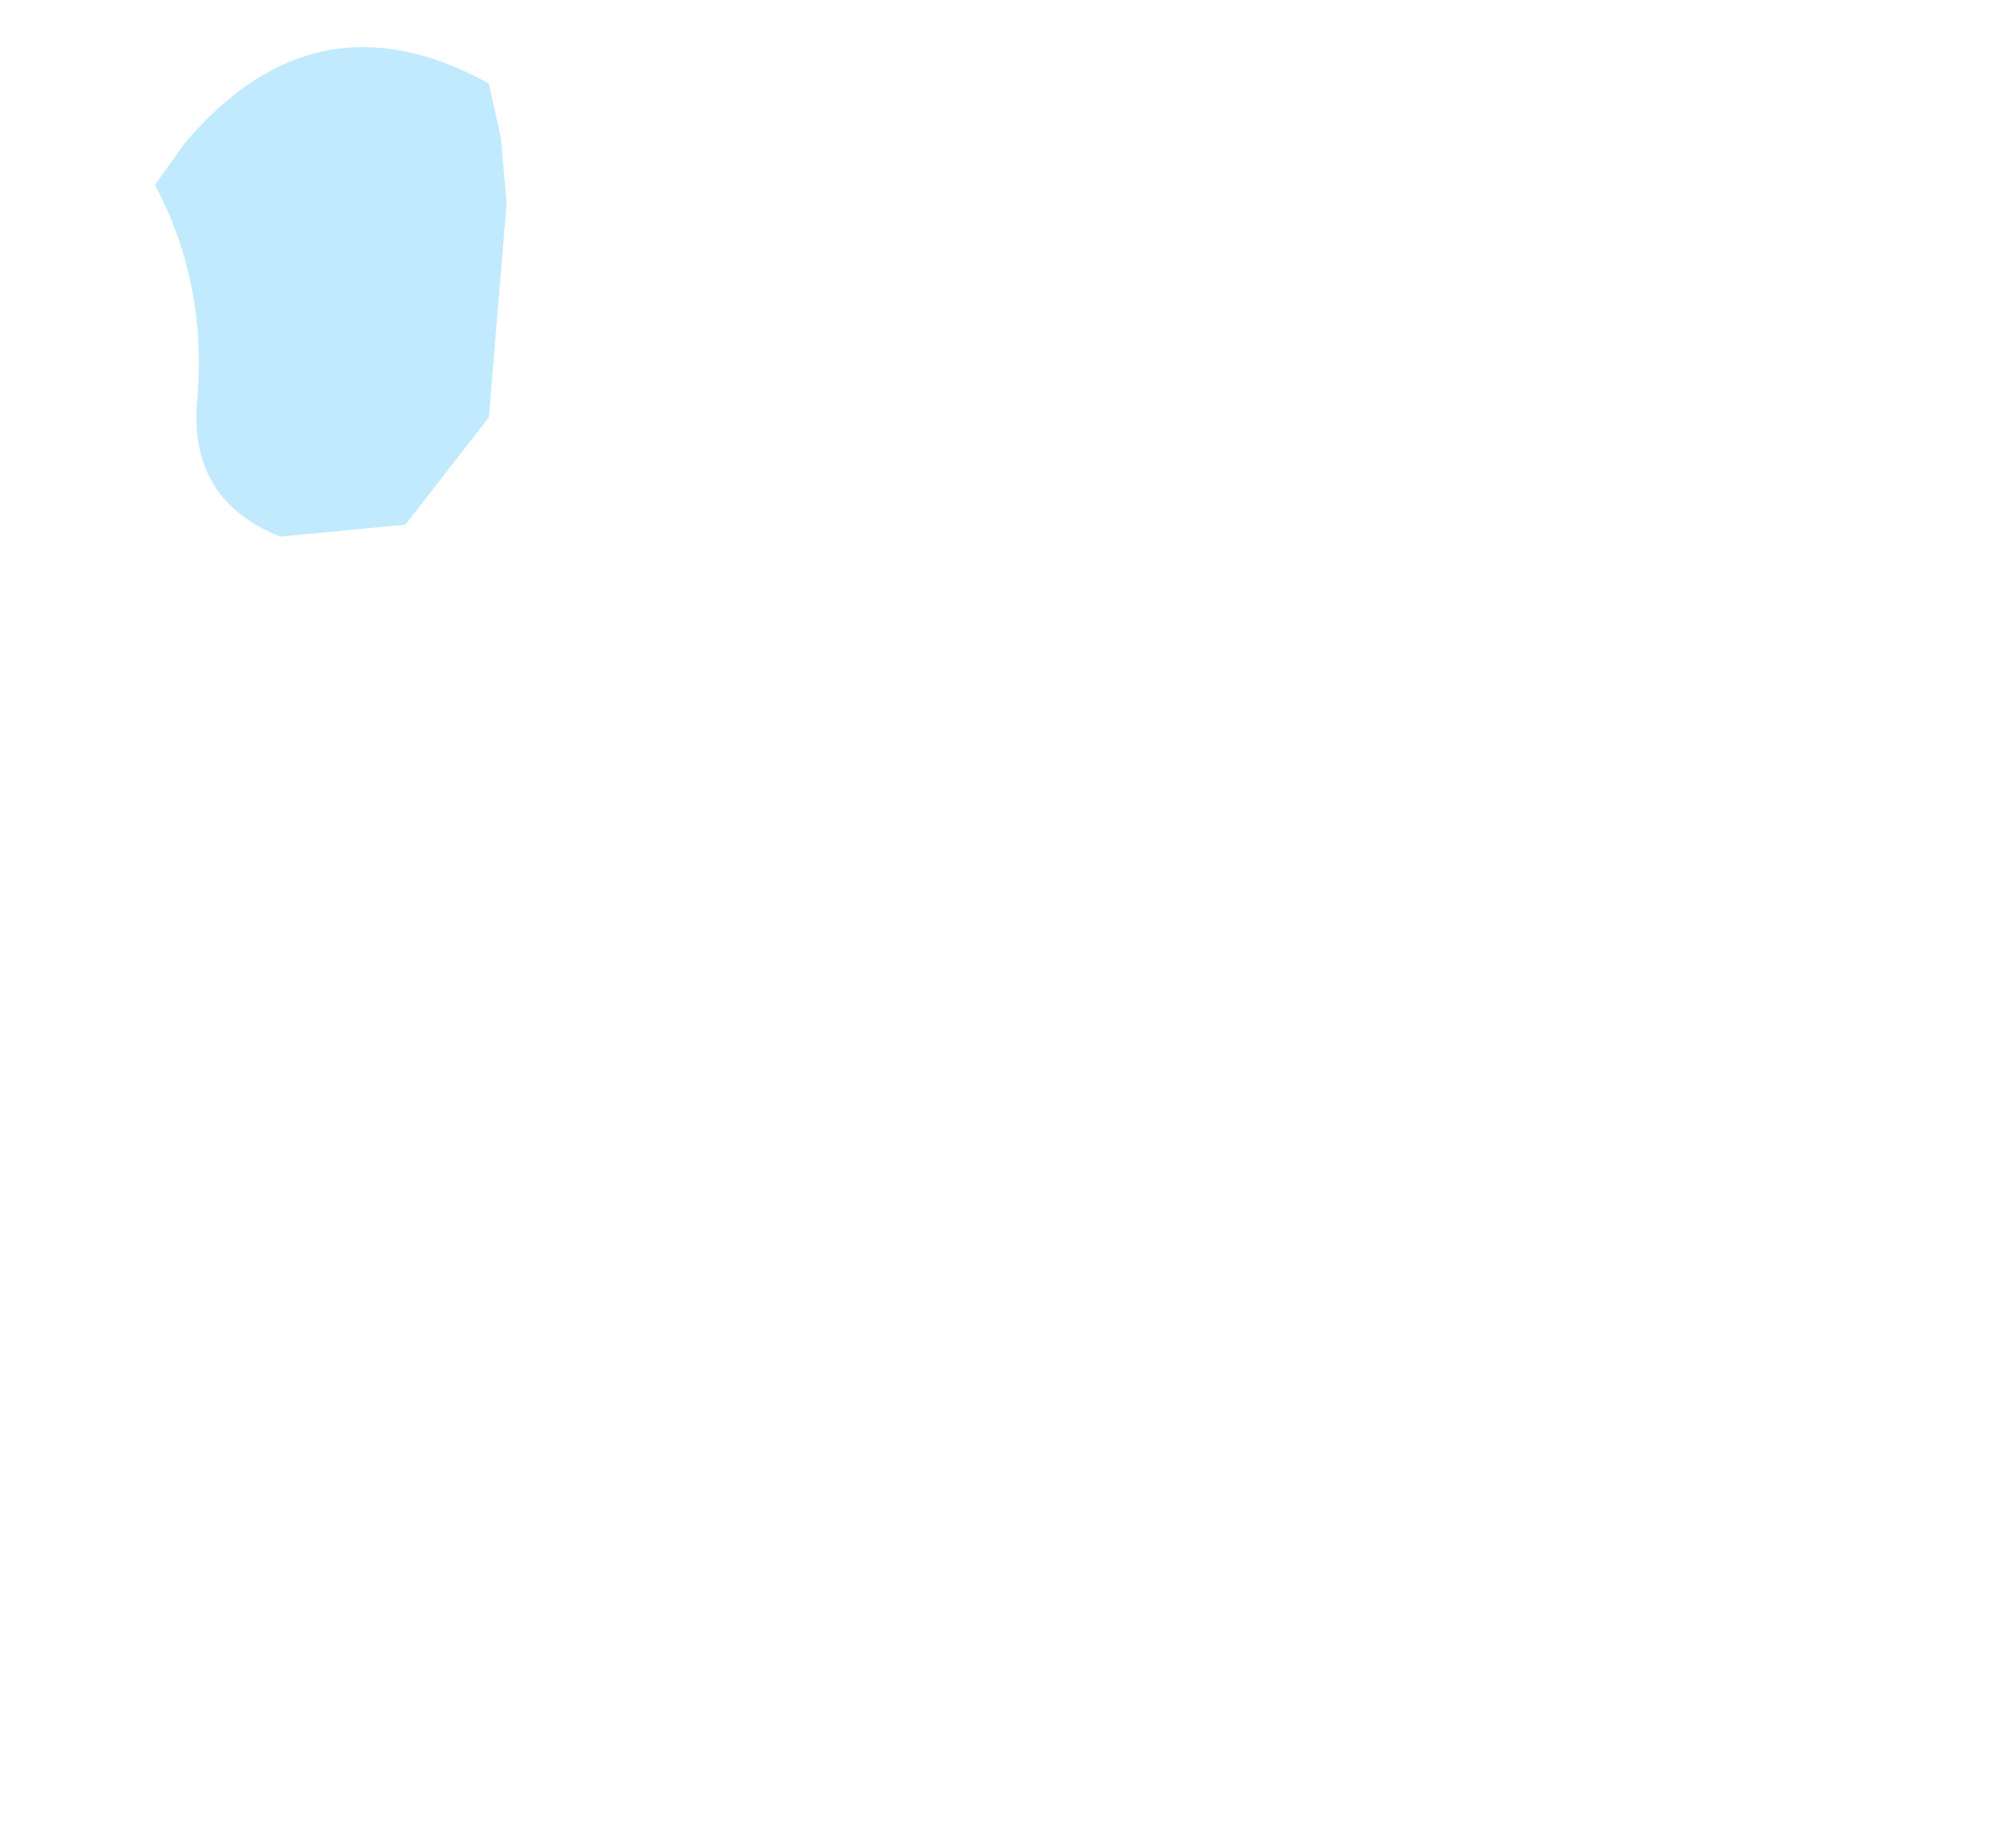 <?xml version="1.0" encoding="UTF-8" standalone="no"?>
<svg xmlns:ffdec="https://www.free-decompiler.com/flash" xmlns:xlink="http://www.w3.org/1999/xlink" ffdec:objectType="frame" height="15.5px" width="16.7px" xmlns="http://www.w3.org/2000/svg">
  <g transform="matrix(1.0, 0.0, 0.0, 1.0, 1.2, 0.0)">
    <use ffdec:characterId="315" height="4.1" transform="matrix(1.0, 0.0, 0.0, 1.0, 0.1, 0.4)" width="3.0" xlink:href="#shape0"/>
  </g>
  <defs>
    <g id="shape0" transform="matrix(1.0, 0.0, 0.0, 1.0, -0.1, -0.4)">
      <path d="M3.0 1.15 L3.05 1.7 2.9 3.5 2.2 4.4 1.15 4.5 Q0.4 4.2 0.45 3.4 0.55 2.4 0.1 1.55 L0.35 1.2 Q1.45 -0.1 2.9 0.7 L3.0 1.15" fill="#66ccff" fill-opacity="0.4" fill-rule="evenodd" stroke="none"/>
    </g>
  </defs>
</svg>

